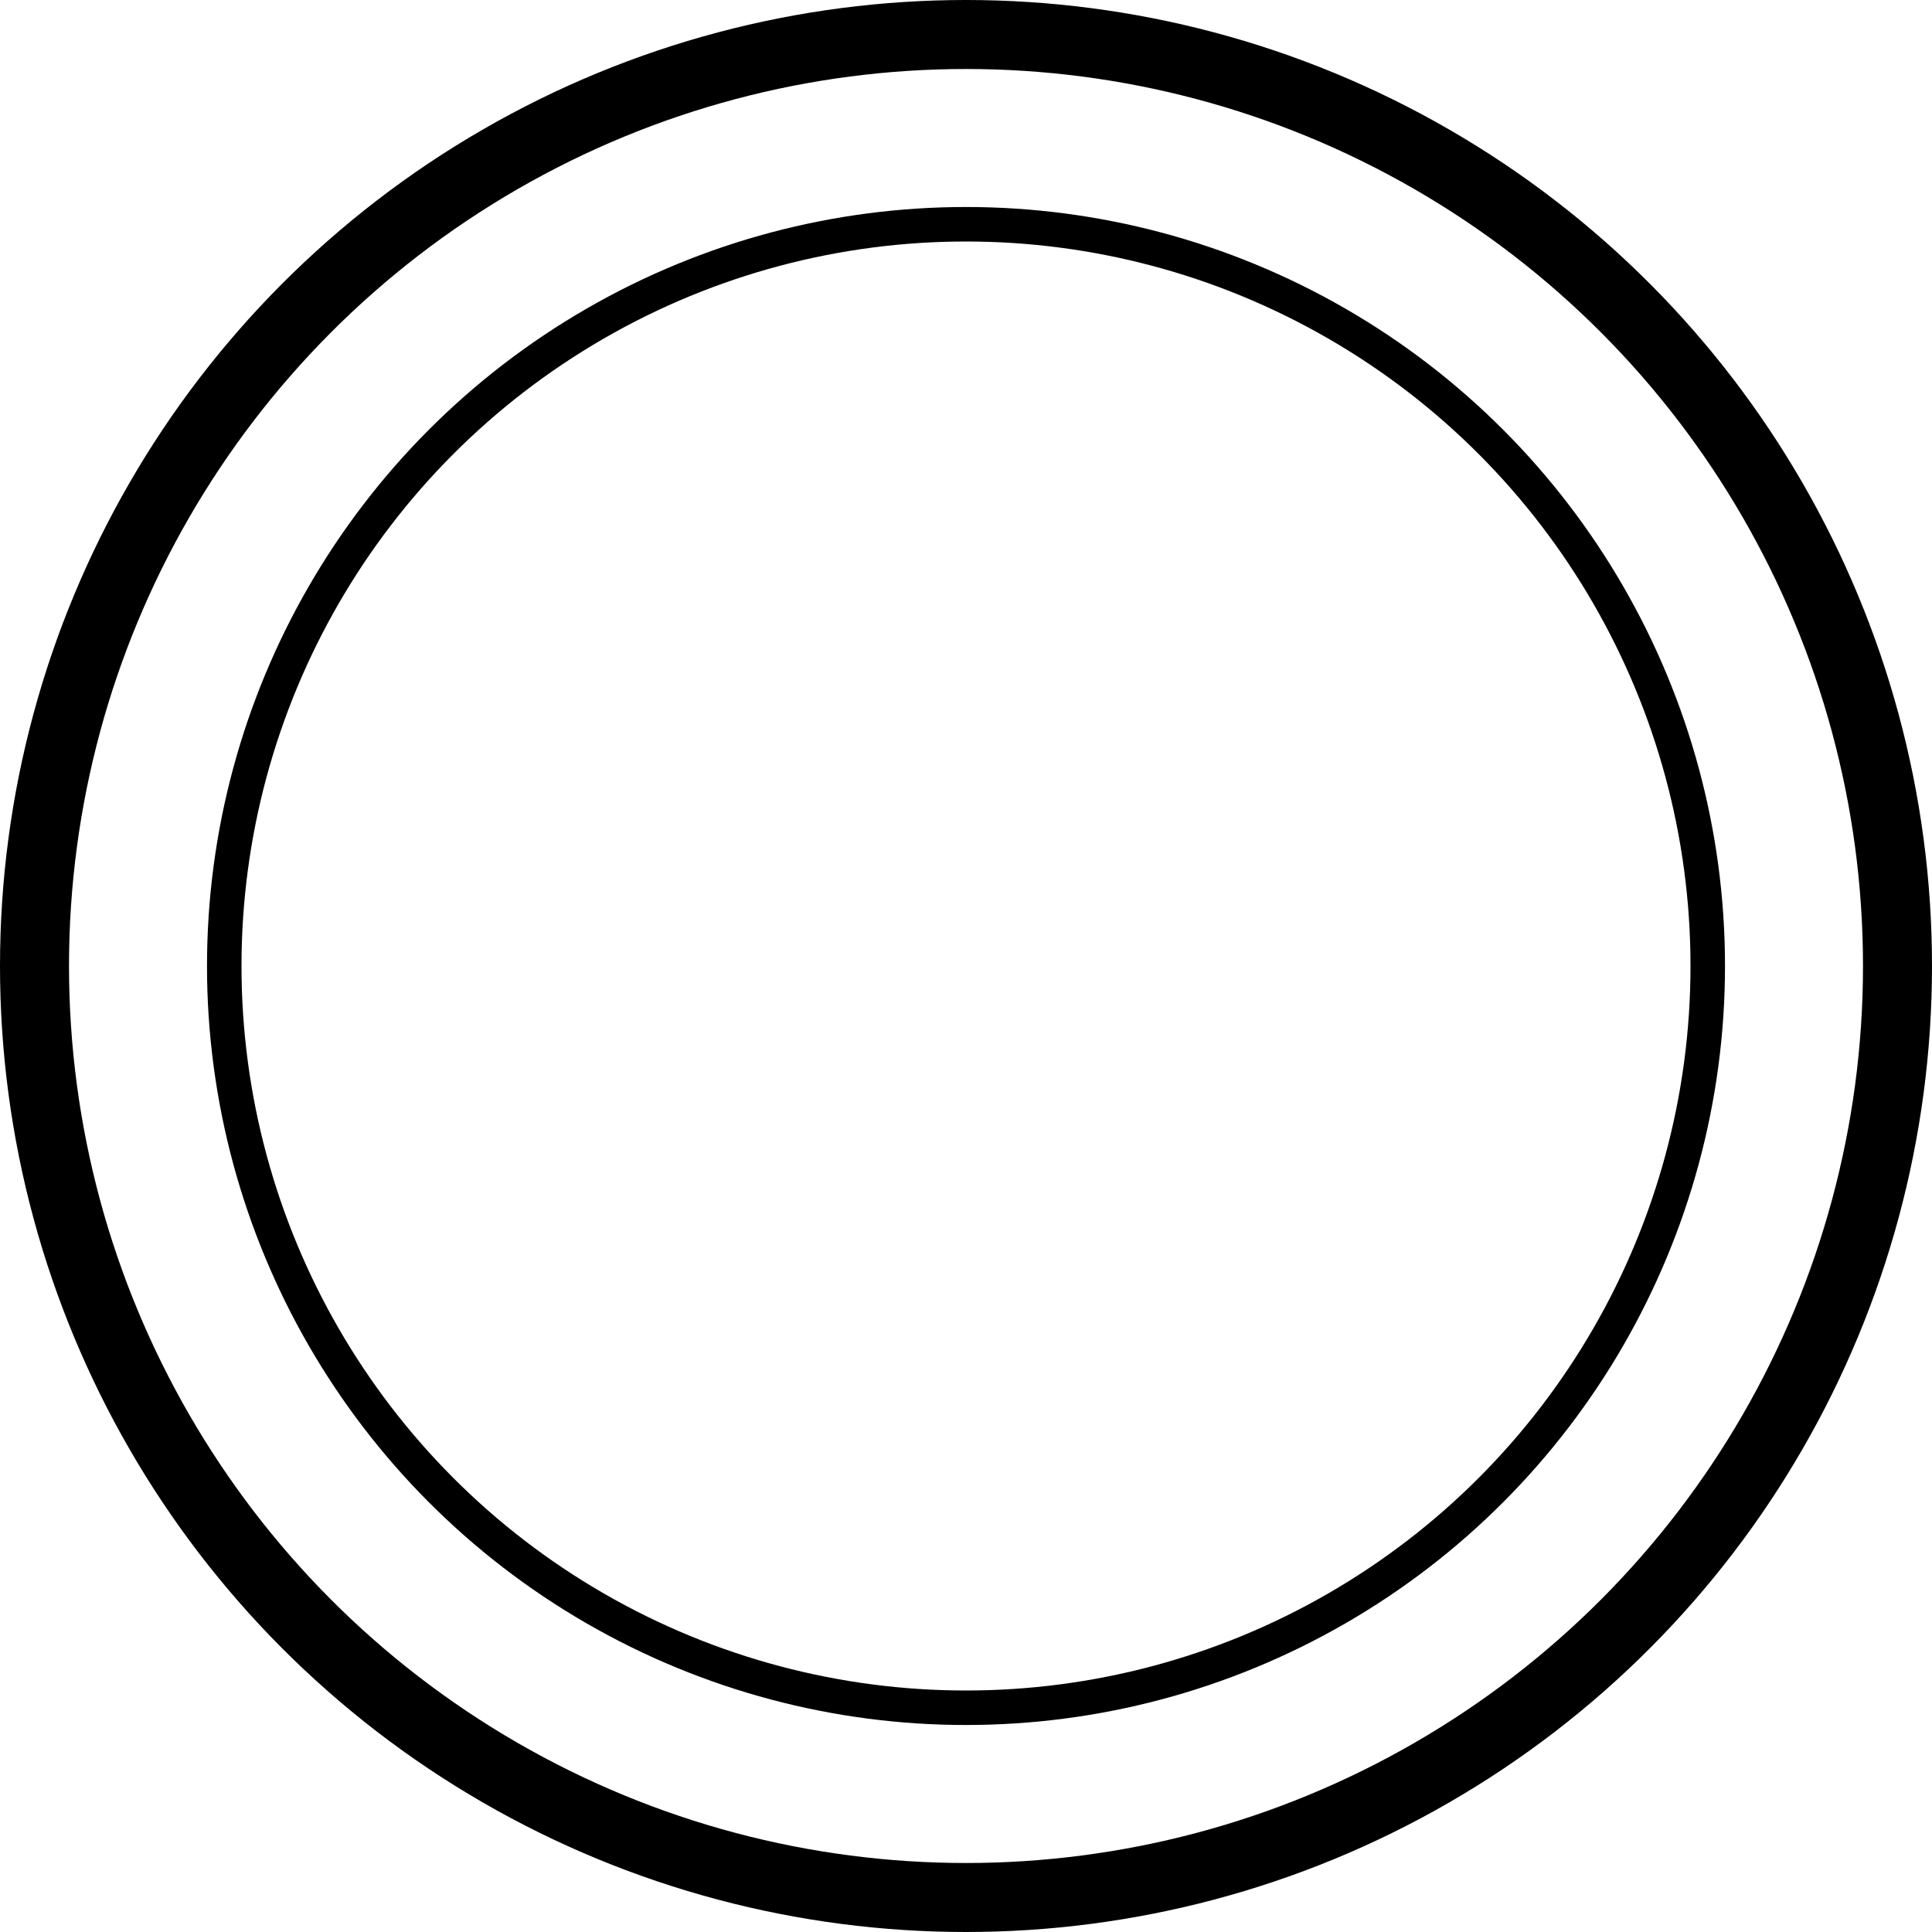 <svg width="56" height="56" viewBox="0 0 56 56" fill="none" xmlns="http://www.w3.org/2000/svg">
<circle cx="28" cy="28" r="21.5" stroke="black"/>
<circle cx="28" cy="28" r="27" stroke="black" stroke-width="2"/>
</svg>
